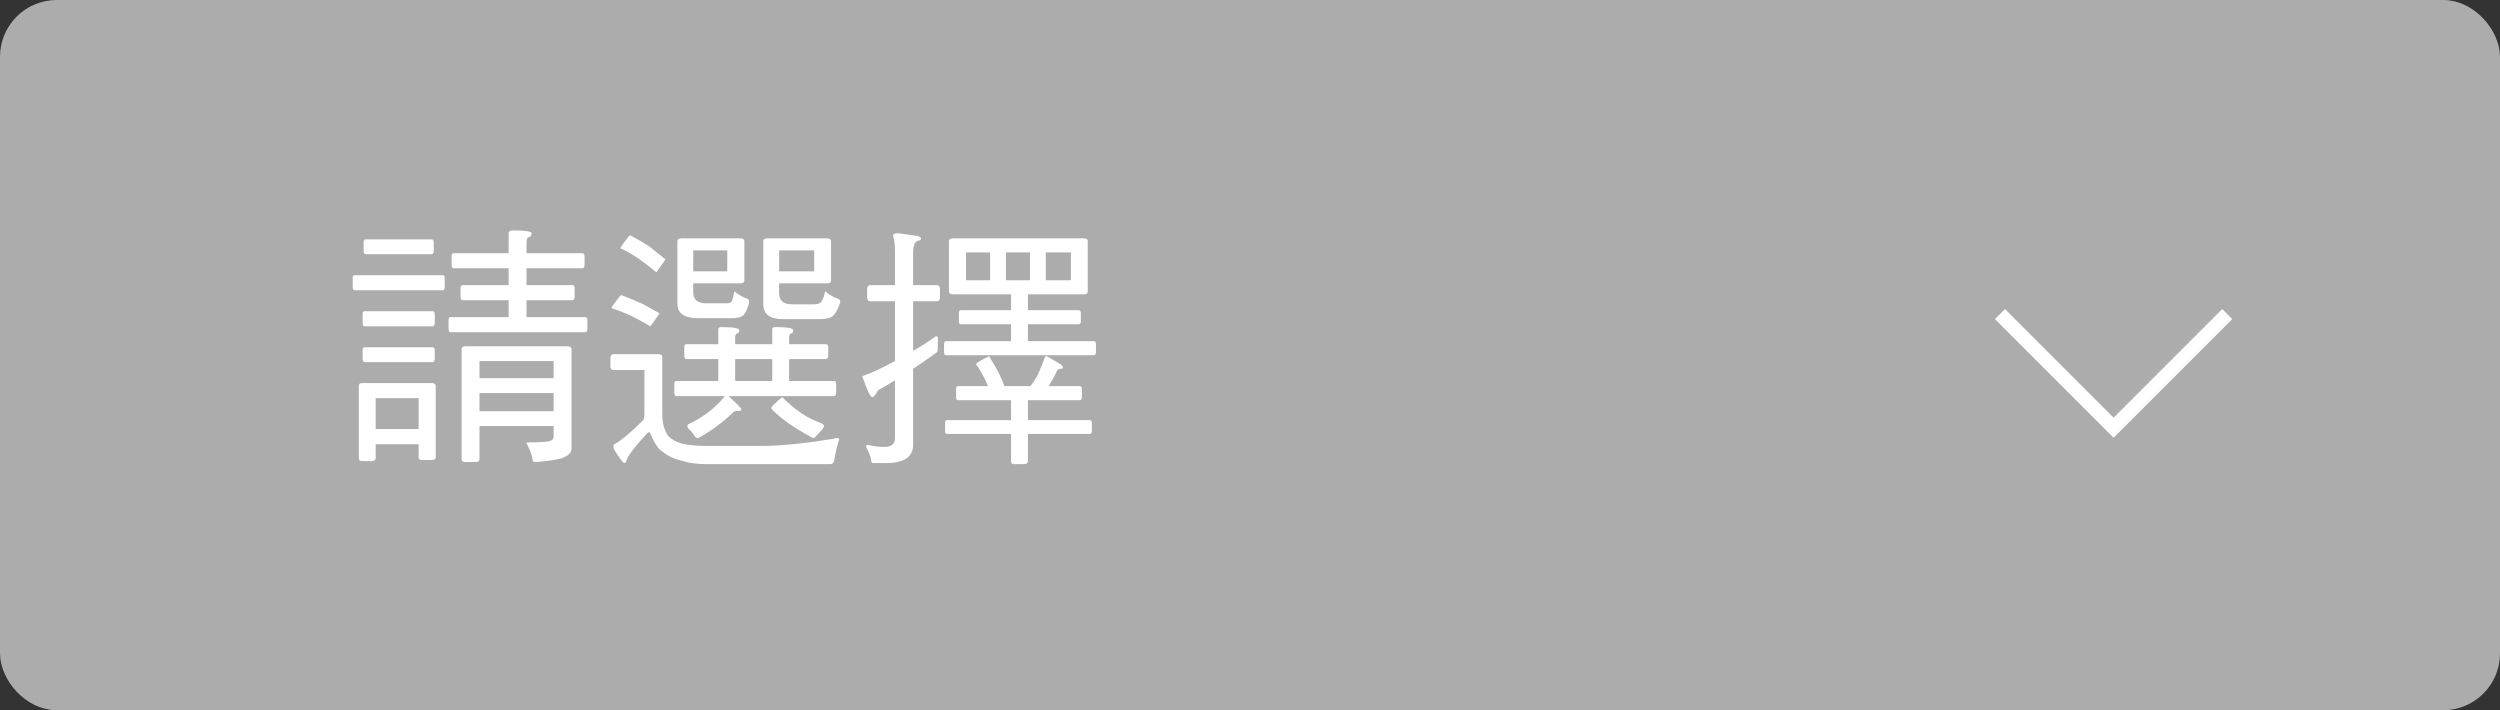 <svg width="176" height="50" viewBox="0 0 176 50" fill="none" xmlns="http://www.w3.org/2000/svg">
<rect x="0" y="0" width="176" height="50" fill="#333333" stroke="none"/>
<rect x="0.5" y="0.5" width="175" height="49" rx="3.5" fill="#ACACAC" stroke="#ACACAC"/>
<path d="M140.797 22.111L148.797 30.111L156.797 22.111" stroke="white"/>
<path d="M25.746 16.852C25.638 16.852 25.602 16.924 25.602 17.05V17.626C25.602 17.806 25.638 17.896 25.746 17.896H30.39C30.48 17.896 30.534 17.806 30.534 17.626V17.05C30.534 16.924 30.48 16.852 30.39 16.852H25.746ZM24.972 19.372C24.864 19.372 24.828 19.444 24.828 19.588V20.146C24.828 20.344 24.864 20.434 24.972 20.434H31.164C31.254 20.434 31.308 20.344 31.308 20.146V19.588C31.308 19.444 31.254 19.372 31.164 19.372H24.972ZM25.674 21.91C25.566 21.91 25.53 21.982 25.53 22.126V22.684C25.53 22.882 25.566 22.972 25.674 22.972H30.462C30.552 22.972 30.606 22.882 30.606 22.684V22.126C30.606 21.982 30.552 21.91 30.462 21.91H25.674ZM25.674 24.448C25.566 24.448 25.53 24.52 25.53 24.646V25.222C25.53 25.402 25.566 25.492 25.674 25.492H30.462C30.552 25.492 30.606 25.402 30.606 25.222V24.646C30.606 24.52 30.552 24.448 30.462 24.448H25.674ZM25.476 26.968C25.332 26.968 25.26 27.04 25.26 27.184V32.242C25.26 32.386 25.332 32.458 25.476 32.458H26.178C26.358 32.458 26.448 32.386 26.448 32.242V31.27H29.472V32.17C29.472 32.314 29.544 32.386 29.688 32.386H30.39C30.57 32.386 30.678 32.314 30.678 32.17V27.184C30.678 27.04 30.57 26.968 30.39 26.968H25.476ZM26.448 30.208V28.03H29.472V30.208H26.448ZM31.938 17.824C31.83 17.824 31.794 17.896 31.794 18.04V18.598C31.794 18.796 31.83 18.886 31.938 18.886H35.808V20.074H32.568C32.46 20.074 32.424 20.146 32.424 20.29V20.848C32.424 21.046 32.46 21.136 32.568 21.136H35.808V22.324H31.722C31.614 22.324 31.578 22.396 31.578 22.54V23.098C31.578 23.296 31.614 23.386 31.722 23.386H41.226C41.298 23.386 41.352 23.296 41.352 23.098V22.54C41.352 22.396 41.298 22.324 41.226 22.324H37.068V21.136H40.308C40.398 21.136 40.452 21.046 40.452 20.848V20.29C40.452 20.146 40.398 20.074 40.308 20.074H37.068V18.886H41.01C41.1 18.886 41.154 18.796 41.154 18.598V18.04C41.154 17.896 41.1 17.824 41.01 17.824H37.068V17.05C37.068 16.834 37.122 16.708 37.248 16.69C37.356 16.672 37.428 16.582 37.428 16.42C37.428 16.294 36.978 16.222 36.078 16.222C35.898 16.222 35.808 16.294 35.808 16.42V17.824H31.938ZM32.784 24.376C32.586 24.376 32.496 24.448 32.496 24.574V32.314C32.496 32.458 32.586 32.53 32.784 32.53H33.486C33.666 32.53 33.756 32.458 33.756 32.314V29.992H38.976V30.766C38.976 30.91 38.868 31 38.688 31.054C38.544 31.108 38.04 31.144 37.212 31.144C37.104 31.144 37.068 31.162 37.068 31.198C37.32 31.684 37.446 32.062 37.482 32.314C37.482 32.458 37.554 32.53 37.698 32.53C38.436 32.476 39.03 32.386 39.498 32.278C39.984 32.098 40.236 31.882 40.236 31.594V24.574C40.236 24.448 40.11 24.376 39.876 24.376H32.784ZM33.756 28.948V27.67H38.976V28.948H33.756ZM33.756 26.626V25.42H38.976V26.626H33.756ZM48.804 17.626H51.198V19.102H48.804V17.626ZM48.804 19.948H52.116C52.296 19.948 52.404 19.876 52.404 19.732V16.996C52.404 16.852 52.296 16.78 52.116 16.78H47.976C47.778 16.78 47.688 16.852 47.688 16.996V21.352C47.688 22.054 48.156 22.396 49.092 22.396H51.558C52.026 22.396 52.314 22.288 52.422 22.072C52.53 21.946 52.638 21.676 52.746 21.28C52.746 21.136 52.674 21.046 52.566 21.01C52.314 20.938 52.026 20.776 51.702 20.506C51.648 20.812 51.594 21.01 51.558 21.1C51.522 21.28 51.396 21.352 51.198 21.352H49.722C49.11 21.352 48.804 21.1 48.804 20.578V19.948ZM54.852 17.626H57.318V19.102H54.852V17.626ZM54.852 19.948H58.236C58.416 19.948 58.506 19.876 58.506 19.732V16.996C58.506 16.852 58.416 16.78 58.236 16.78H54.006C53.826 16.78 53.736 16.852 53.736 16.996V21.424C53.736 22.126 54.204 22.468 55.14 22.468H57.678C58.254 22.468 58.596 22.36 58.74 22.126C58.884 21.982 59.01 21.694 59.154 21.28C59.154 21.136 59.082 21.046 58.956 21.01C58.704 20.938 58.416 20.776 58.092 20.506C58.02 20.83 57.948 21.046 57.876 21.136C57.804 21.334 57.624 21.424 57.318 21.424H55.77C55.158 21.424 54.852 21.172 54.852 20.65V19.948ZM48.318 24.232C48.21 24.232 48.174 24.304 48.174 24.448V25.006C48.174 25.186 48.21 25.276 48.318 25.276H50.568V26.824H47.616C47.508 26.824 47.472 26.896 47.472 27.04V27.598C47.472 27.796 47.508 27.886 47.616 27.886H51.036C50.604 28.408 50.154 28.822 49.722 29.128C49.362 29.38 48.966 29.632 48.498 29.848C48.426 29.884 48.39 29.92 48.39 29.992C48.39 30.064 48.426 30.136 48.498 30.208C48.678 30.37 48.804 30.532 48.894 30.676C48.93 30.784 49.02 30.838 49.164 30.838C50.01 30.37 50.838 29.776 51.63 29.02C51.648 28.966 51.774 28.93 51.99 28.93C52.116 28.93 52.188 28.894 52.188 28.804C52.188 28.732 51.882 28.426 51.288 27.886H58.722C58.812 27.886 58.866 27.796 58.866 27.598V27.04C58.866 26.896 58.812 26.824 58.722 26.824H55.554V25.276H58.164C58.254 25.276 58.308 25.186 58.308 25.006V24.448C58.308 24.304 58.254 24.232 58.164 24.232H55.554V23.8C55.554 23.602 55.59 23.494 55.698 23.476C55.788 23.476 55.842 23.386 55.842 23.242C55.842 23.098 55.41 23.026 54.582 23.026C54.438 23.026 54.366 23.08 54.366 23.17V24.232H51.756V23.8C51.756 23.602 51.792 23.494 51.9 23.476C51.99 23.476 52.044 23.386 52.044 23.242C52.044 23.098 51.612 23.026 50.784 23.026C50.64 23.026 50.568 23.08 50.568 23.17V24.232H48.318ZM51.756 26.824V25.276H54.366V26.824H51.756ZM55.068 27.958C54.546 28.39 54.294 28.642 54.294 28.732C54.294 28.75 54.312 28.786 54.384 28.858C54.978 29.47 55.896 30.118 57.156 30.802C57.228 30.838 57.282 30.838 57.318 30.838C57.786 30.37 58.02 30.1 58.02 29.992C58.02 29.956 57.966 29.902 57.894 29.83C57.246 29.578 56.742 29.326 56.418 29.092C55.986 28.804 55.536 28.426 55.068 27.958ZM44.376 16.564C44.34 16.564 44.286 16.618 44.232 16.69C43.854 17.158 43.674 17.428 43.674 17.482C43.962 17.59 44.304 17.788 44.736 18.058C45.24 18.4 45.744 18.778 46.212 19.174C46.212 19.174 46.392 18.922 46.752 18.4C46.806 18.328 46.842 18.274 46.842 18.256C46.536 18.004 46.176 17.716 45.762 17.392C45.402 17.14 44.934 16.87 44.376 16.564ZM43.746 20.776C43.71 20.776 43.656 20.83 43.602 20.902C43.224 21.37 43.044 21.64 43.044 21.694C43.332 21.784 43.728 21.928 44.196 22.126C44.736 22.378 45.276 22.666 45.78 22.972C45.798 22.972 45.978 22.72 46.338 22.198C46.392 22.126 46.428 22.072 46.428 22.054C46.104 21.874 45.708 21.658 45.258 21.406C44.862 21.226 44.358 21.01 43.746 20.776ZM43.188 24.934C43.044 24.934 42.972 25.042 42.972 25.222V25.78C42.972 25.96 43.044 26.05 43.188 26.05H45.366V29.146C45.366 29.362 45.33 29.506 45.294 29.56C44.448 30.424 43.746 31 43.188 31.324C43.188 31.468 43.206 31.576 43.26 31.684C43.638 32.296 43.872 32.602 43.962 32.602C43.998 32.602 44.052 32.548 44.088 32.476C44.16 32.134 44.664 31.468 45.6 30.46C45.6 30.442 45.654 30.424 45.726 30.424L45.78 30.514C45.996 31.018 46.212 31.396 46.41 31.612C46.698 31.864 47.004 32.08 47.346 32.224C47.706 32.368 48.102 32.476 48.498 32.566C48.894 32.638 49.29 32.674 49.722 32.674H58.452C58.614 32.674 58.704 32.566 58.74 32.368C58.812 31.864 58.938 31.378 59.082 30.91C59.082 30.874 59.028 30.838 58.938 30.838C58.848 30.838 58.758 30.856 58.668 30.892C56.688 31.216 54.96 31.396 53.484 31.396H49.722C49.146 31.396 48.642 31.342 48.174 31.27C47.814 31.198 47.508 31.054 47.256 30.874C47.058 30.748 46.914 30.55 46.824 30.28C46.698 30.028 46.626 29.65 46.626 29.146V25.15C46.626 25.006 46.536 24.934 46.356 24.934H43.188ZM61.26 20.074C61.116 20.074 61.044 20.182 61.044 20.362V20.92C61.044 21.118 61.116 21.208 61.26 21.208H63.006V25.42C62.106 25.906 61.35 26.266 60.702 26.482C61.044 27.472 61.278 27.958 61.404 27.958C61.512 27.958 61.638 27.796 61.818 27.472C62.214 27.256 62.61 27.022 63.006 26.77V30.838C63.006 31.252 62.754 31.468 62.25 31.468C61.908 31.468 61.53 31.414 61.116 31.324C61.008 31.324 60.972 31.36 60.972 31.468C61.152 31.792 61.26 32.062 61.314 32.296C61.314 32.494 61.368 32.602 61.476 32.602H62.376C63.636 32.602 64.284 32.17 64.284 31.324V25.96C64.842 25.6 65.4 25.204 65.976 24.79C66.012 24.736 66.03 24.412 66.03 23.8C66.03 23.728 65.976 23.674 65.904 23.674C65.868 23.674 65.832 23.692 65.814 23.728C65.328 24.07 64.824 24.394 64.284 24.7V21.208H65.976C66.102 21.208 66.174 21.118 66.174 20.92V20.362C66.174 20.182 66.102 20.074 65.976 20.074H64.284V17.77C64.284 17.302 64.392 17.032 64.626 16.942C64.77 16.942 64.842 16.888 64.842 16.78C64.842 16.744 64.77 16.69 64.644 16.618L63.222 16.42C62.988 16.42 62.88 16.474 62.88 16.564C62.88 16.654 62.898 16.762 62.952 16.906C62.988 17.086 63.006 17.356 63.006 17.698V20.074H61.26ZM67.092 16.78C66.894 16.78 66.804 16.852 66.804 16.996V20.506C66.804 20.65 66.894 20.722 67.092 20.722H71.178V21.838H67.65C67.542 21.838 67.506 21.91 67.506 22.054V22.612C67.506 22.756 67.542 22.828 67.65 22.828H71.178V24.016H66.606C66.498 24.016 66.462 24.088 66.462 24.232V24.79C66.462 24.934 66.498 25.006 66.606 25.006H77.01C77.1 25.006 77.154 24.934 77.154 24.79V24.232C77.154 24.088 77.1 24.016 77.01 24.016H72.366V22.828H75.948C76.038 22.828 76.092 22.756 76.092 22.612V22.054C76.092 21.91 76.038 21.838 75.948 21.838H72.366V20.722H76.308C76.488 20.722 76.578 20.65 76.578 20.506V16.996C76.578 16.852 76.488 16.78 76.308 16.78H67.092ZM75.39 19.732H73.626V17.77H75.39V19.732ZM72.51 19.732H70.818V17.77H72.51V19.732ZM69.702 19.732H68.01V17.77H69.702V19.732ZM69.63 25.078C69.018 25.384 68.712 25.564 68.712 25.636C69 26.068 69.252 26.482 69.432 26.896C69.468 27.004 69.522 27.094 69.558 27.184H67.452C67.344 27.184 67.308 27.256 67.308 27.4V27.958C67.308 28.102 67.344 28.174 67.452 28.174H71.178V29.578H66.678C66.57 29.578 66.534 29.65 66.534 29.776V30.352C66.534 30.496 66.57 30.55 66.678 30.55H71.178V32.458C71.178 32.602 71.232 32.674 71.376 32.674H72.078C72.258 32.674 72.366 32.602 72.366 32.458V30.55H76.722C76.812 30.55 76.866 30.496 76.866 30.352V29.776C76.866 29.65 76.812 29.578 76.722 29.578H72.366V28.174H76.02C76.11 28.174 76.164 28.102 76.164 27.958V27.4C76.164 27.256 76.11 27.184 76.02 27.184H73.824C74.076 26.788 74.274 26.41 74.418 26.086C74.454 26.014 74.544 25.978 74.688 25.96C74.778 25.96 74.832 25.924 74.832 25.852C74.832 25.798 74.778 25.726 74.688 25.654L73.698 25.078C73.626 25.078 73.572 25.114 73.554 25.168C73.428 25.528 73.266 25.924 73.086 26.338C72.942 26.626 72.762 26.896 72.546 27.184H70.71C70.602 26.896 70.494 26.626 70.35 26.338C70.17 25.96 69.918 25.546 69.63 25.078Z" fill="white"/>
</svg>
